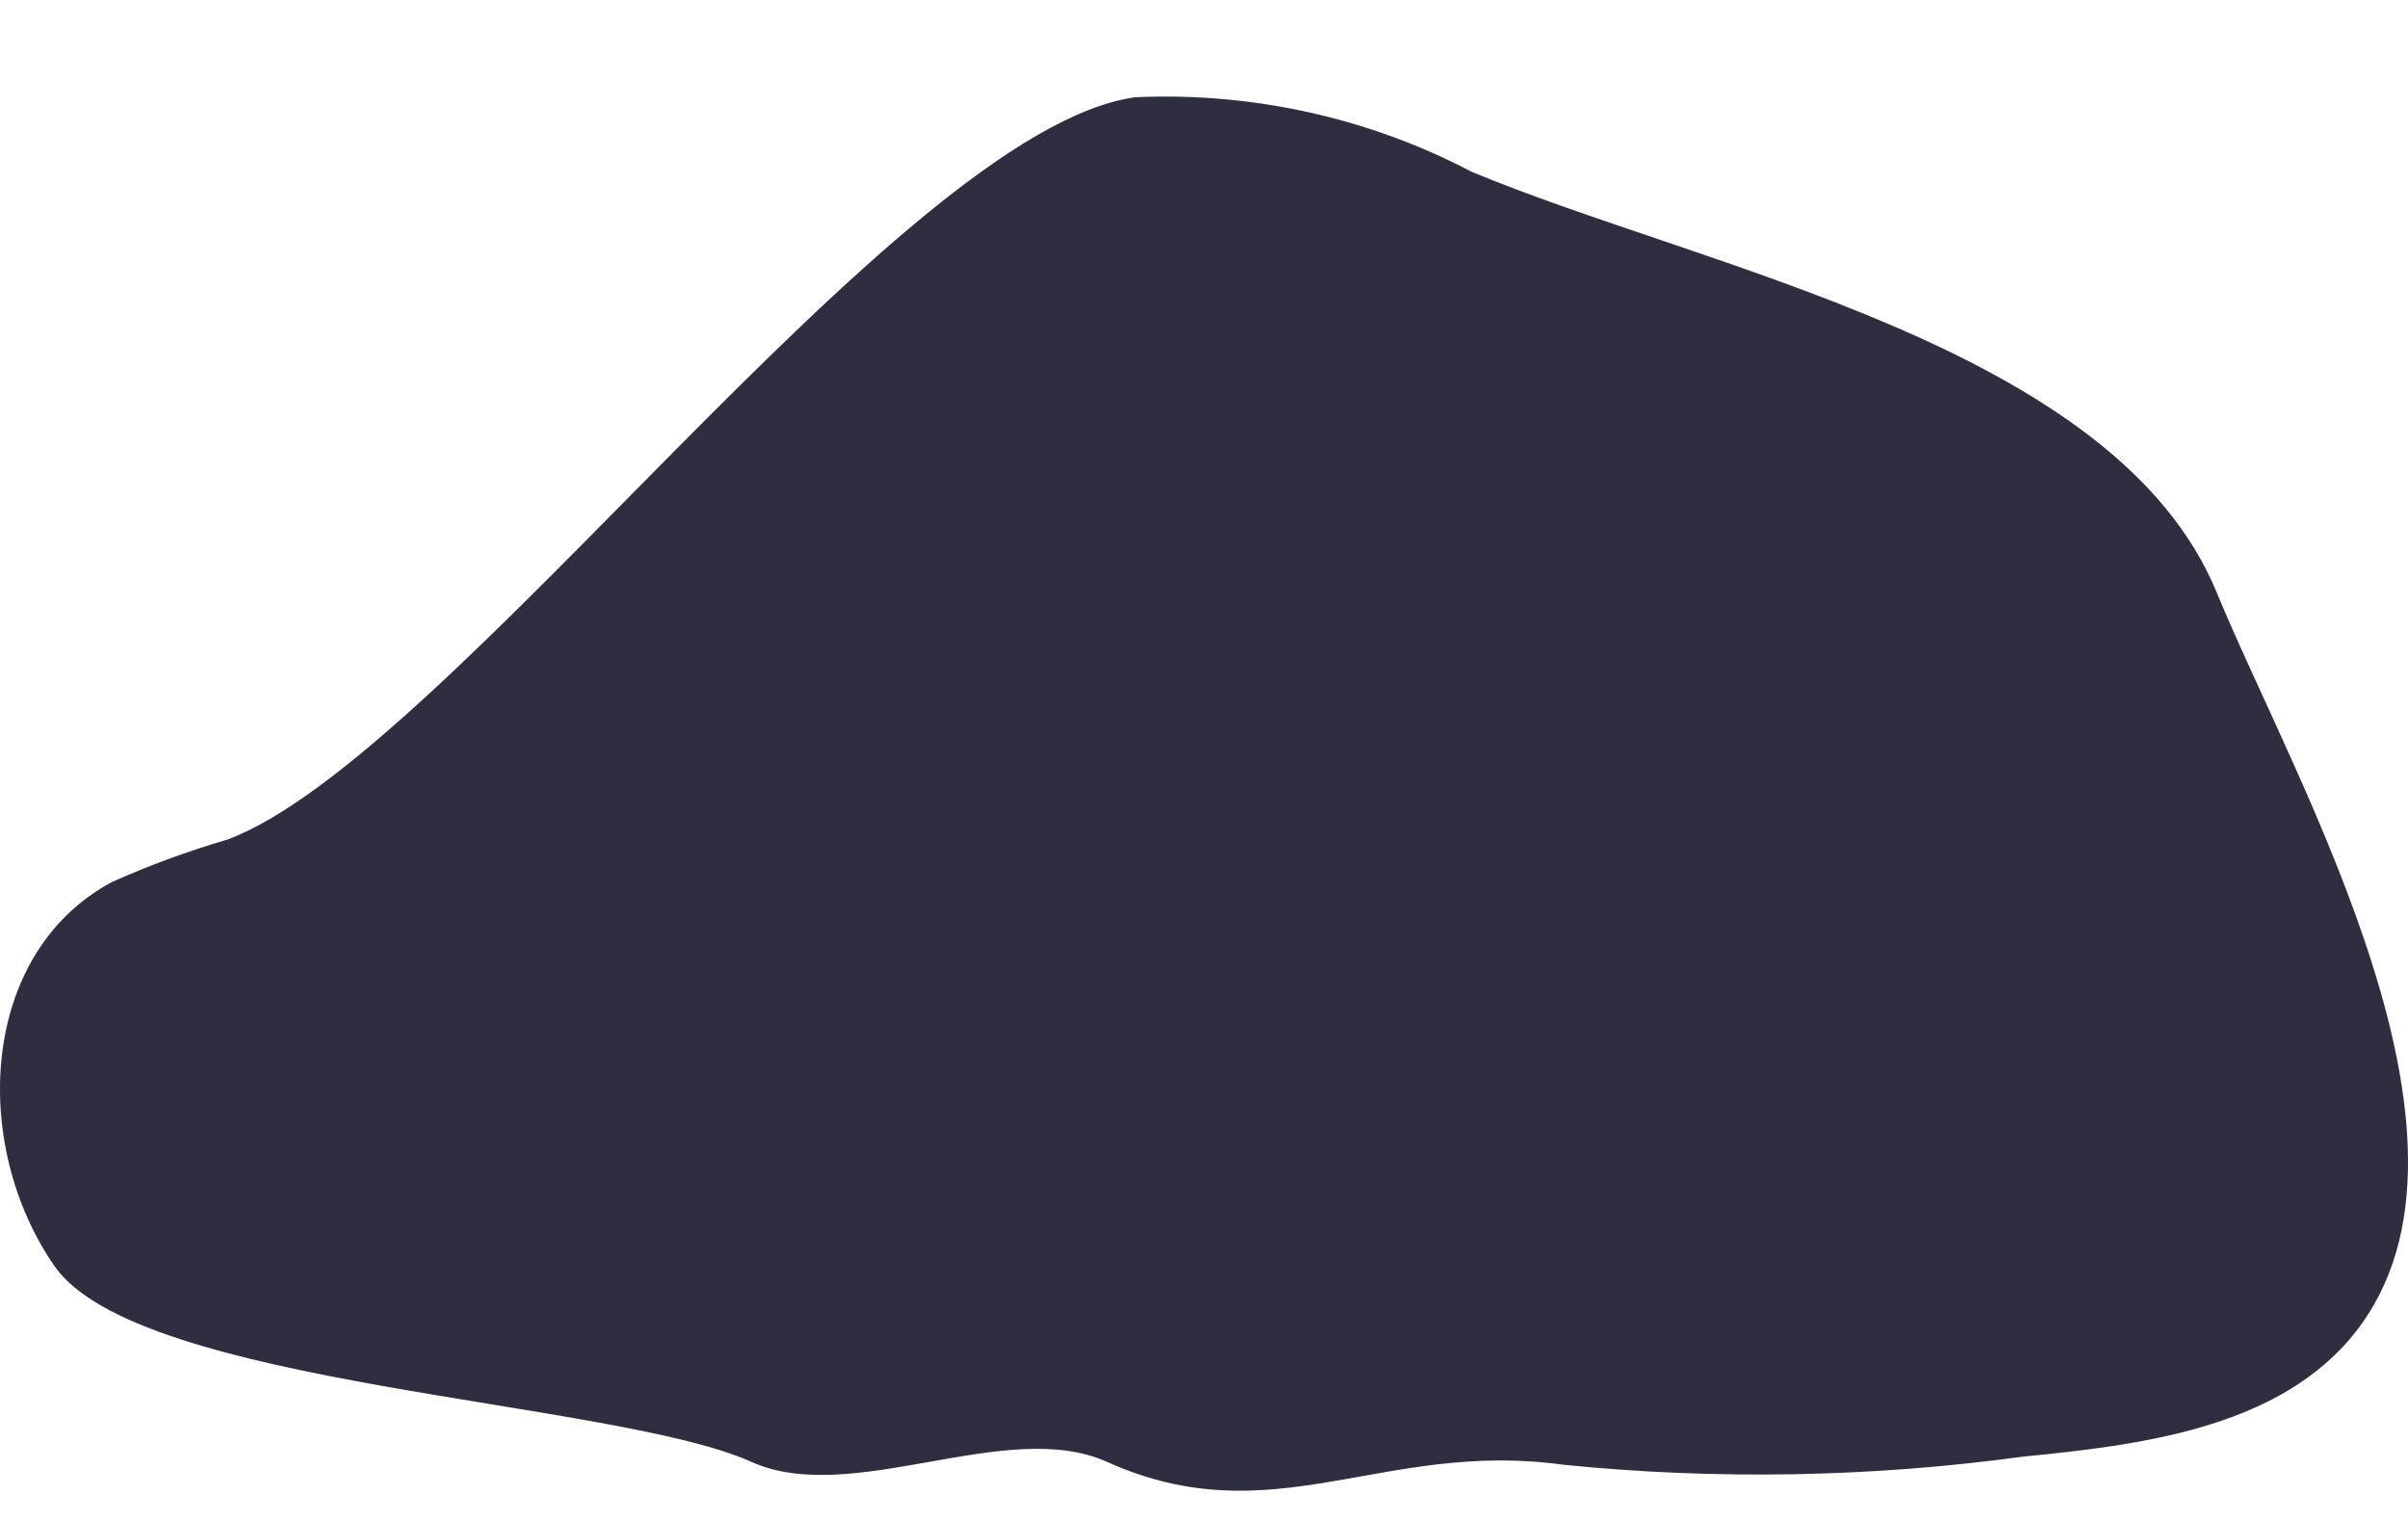 <svg width="19" height="12" viewBox="0 0 19 12" fill="none" xmlns="http://www.w3.org/2000/svg">
<path d="M18.525 10.583C17.925 11.265 16.897 11.402 15.967 11.492C14.765 11.656 13.546 11.678 12.339 11.557C10.905 11.357 10.045 12.124 8.735 11.534C7.942 11.177 6.722 11.891 5.929 11.534C4.843 11.044 1.091 10.943 0.429 9.988C-0.232 9.033 -0.165 7.524 0.881 6.96C1.178 6.827 1.484 6.715 1.797 6.623C3.548 5.967 7.096 1.02 8.959 0.767C9.883 0.726 10.801 0.93 11.609 1.354C13.446 2.122 16.689 2.728 17.491 4.675C18.115 6.193 19.824 9.1 18.525 10.583Z" fill="#2F2E41"/>
</svg>
